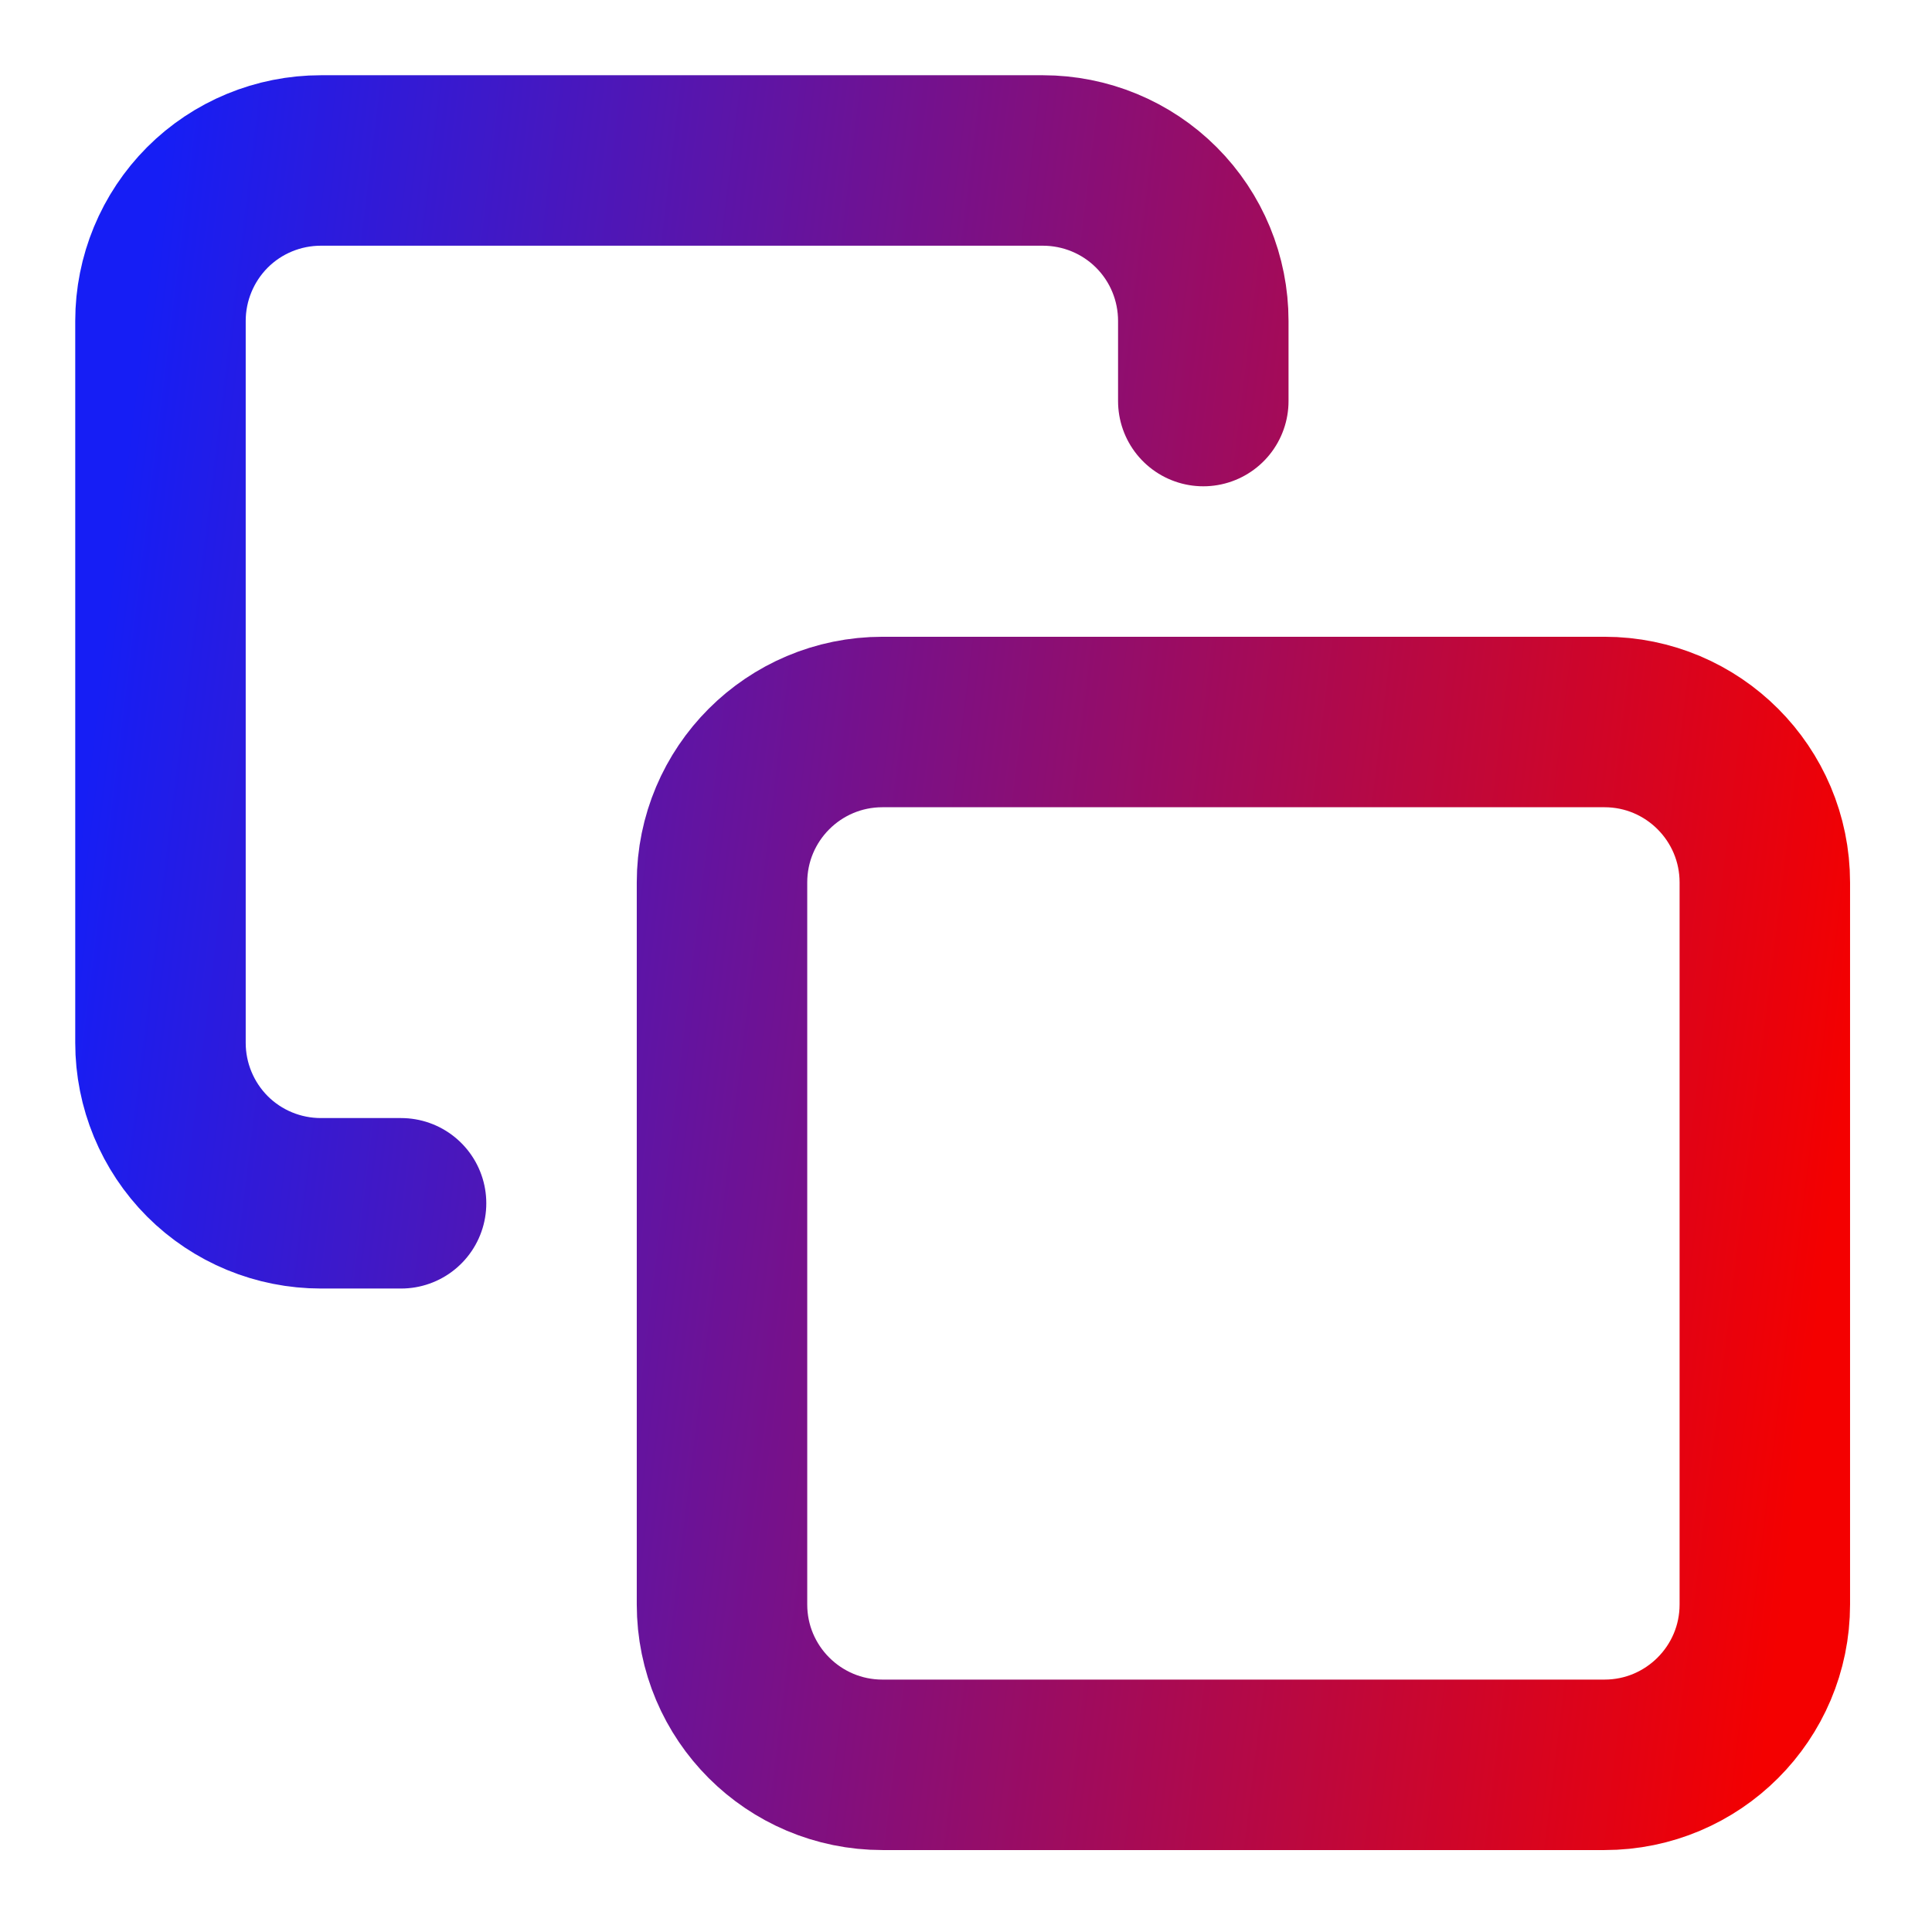 <svg width="17" height="17" viewBox="0 0 17 17" fill="none" xmlns="http://www.w3.org/2000/svg">
<g clip-path="url(#clip0_1_352)">
<path d="M3.529 10.588H2.824C2.449 10.588 2.09 10.44 1.825 10.175C1.561 9.91 1.412 9.551 1.412 9.176V2.824C1.412 2.449 1.561 2.09 1.825 1.825C2.09 1.56 2.449 1.412 2.824 1.412H9.176C9.551 1.412 9.91 1.56 10.175 1.825C10.44 2.09 10.588 2.449 10.588 2.824V3.529M7.765 6.353H14.118C14.897 6.353 15.529 6.985 15.529 7.765V14.118C15.529 14.897 14.897 15.529 14.118 15.529H7.765C6.985 15.529 6.353 14.897 6.353 14.118V7.765C6.353 6.985 6.985 6.353 7.765 6.353Z" stroke="url(#paint0_linear_1_352)" stroke-width="1.5" stroke-linecap="round" stroke-linejoin="round"/>
</g>
<defs>
<linearGradient id="paint0_linear_1_352" x1="1.412" y1="1.412" x2="17.024" y2="3.324" gradientUnits="userSpaceOnUse">
<stop stop-color="#161EF5"/>
<stop offset="1" stop-color="#F40000"/>
</linearGradient>
<clipPath id="clip0_1_352">
<rect width="16.941" height="16.941" fill="white"/>
</clipPath>
</defs>
</svg>
